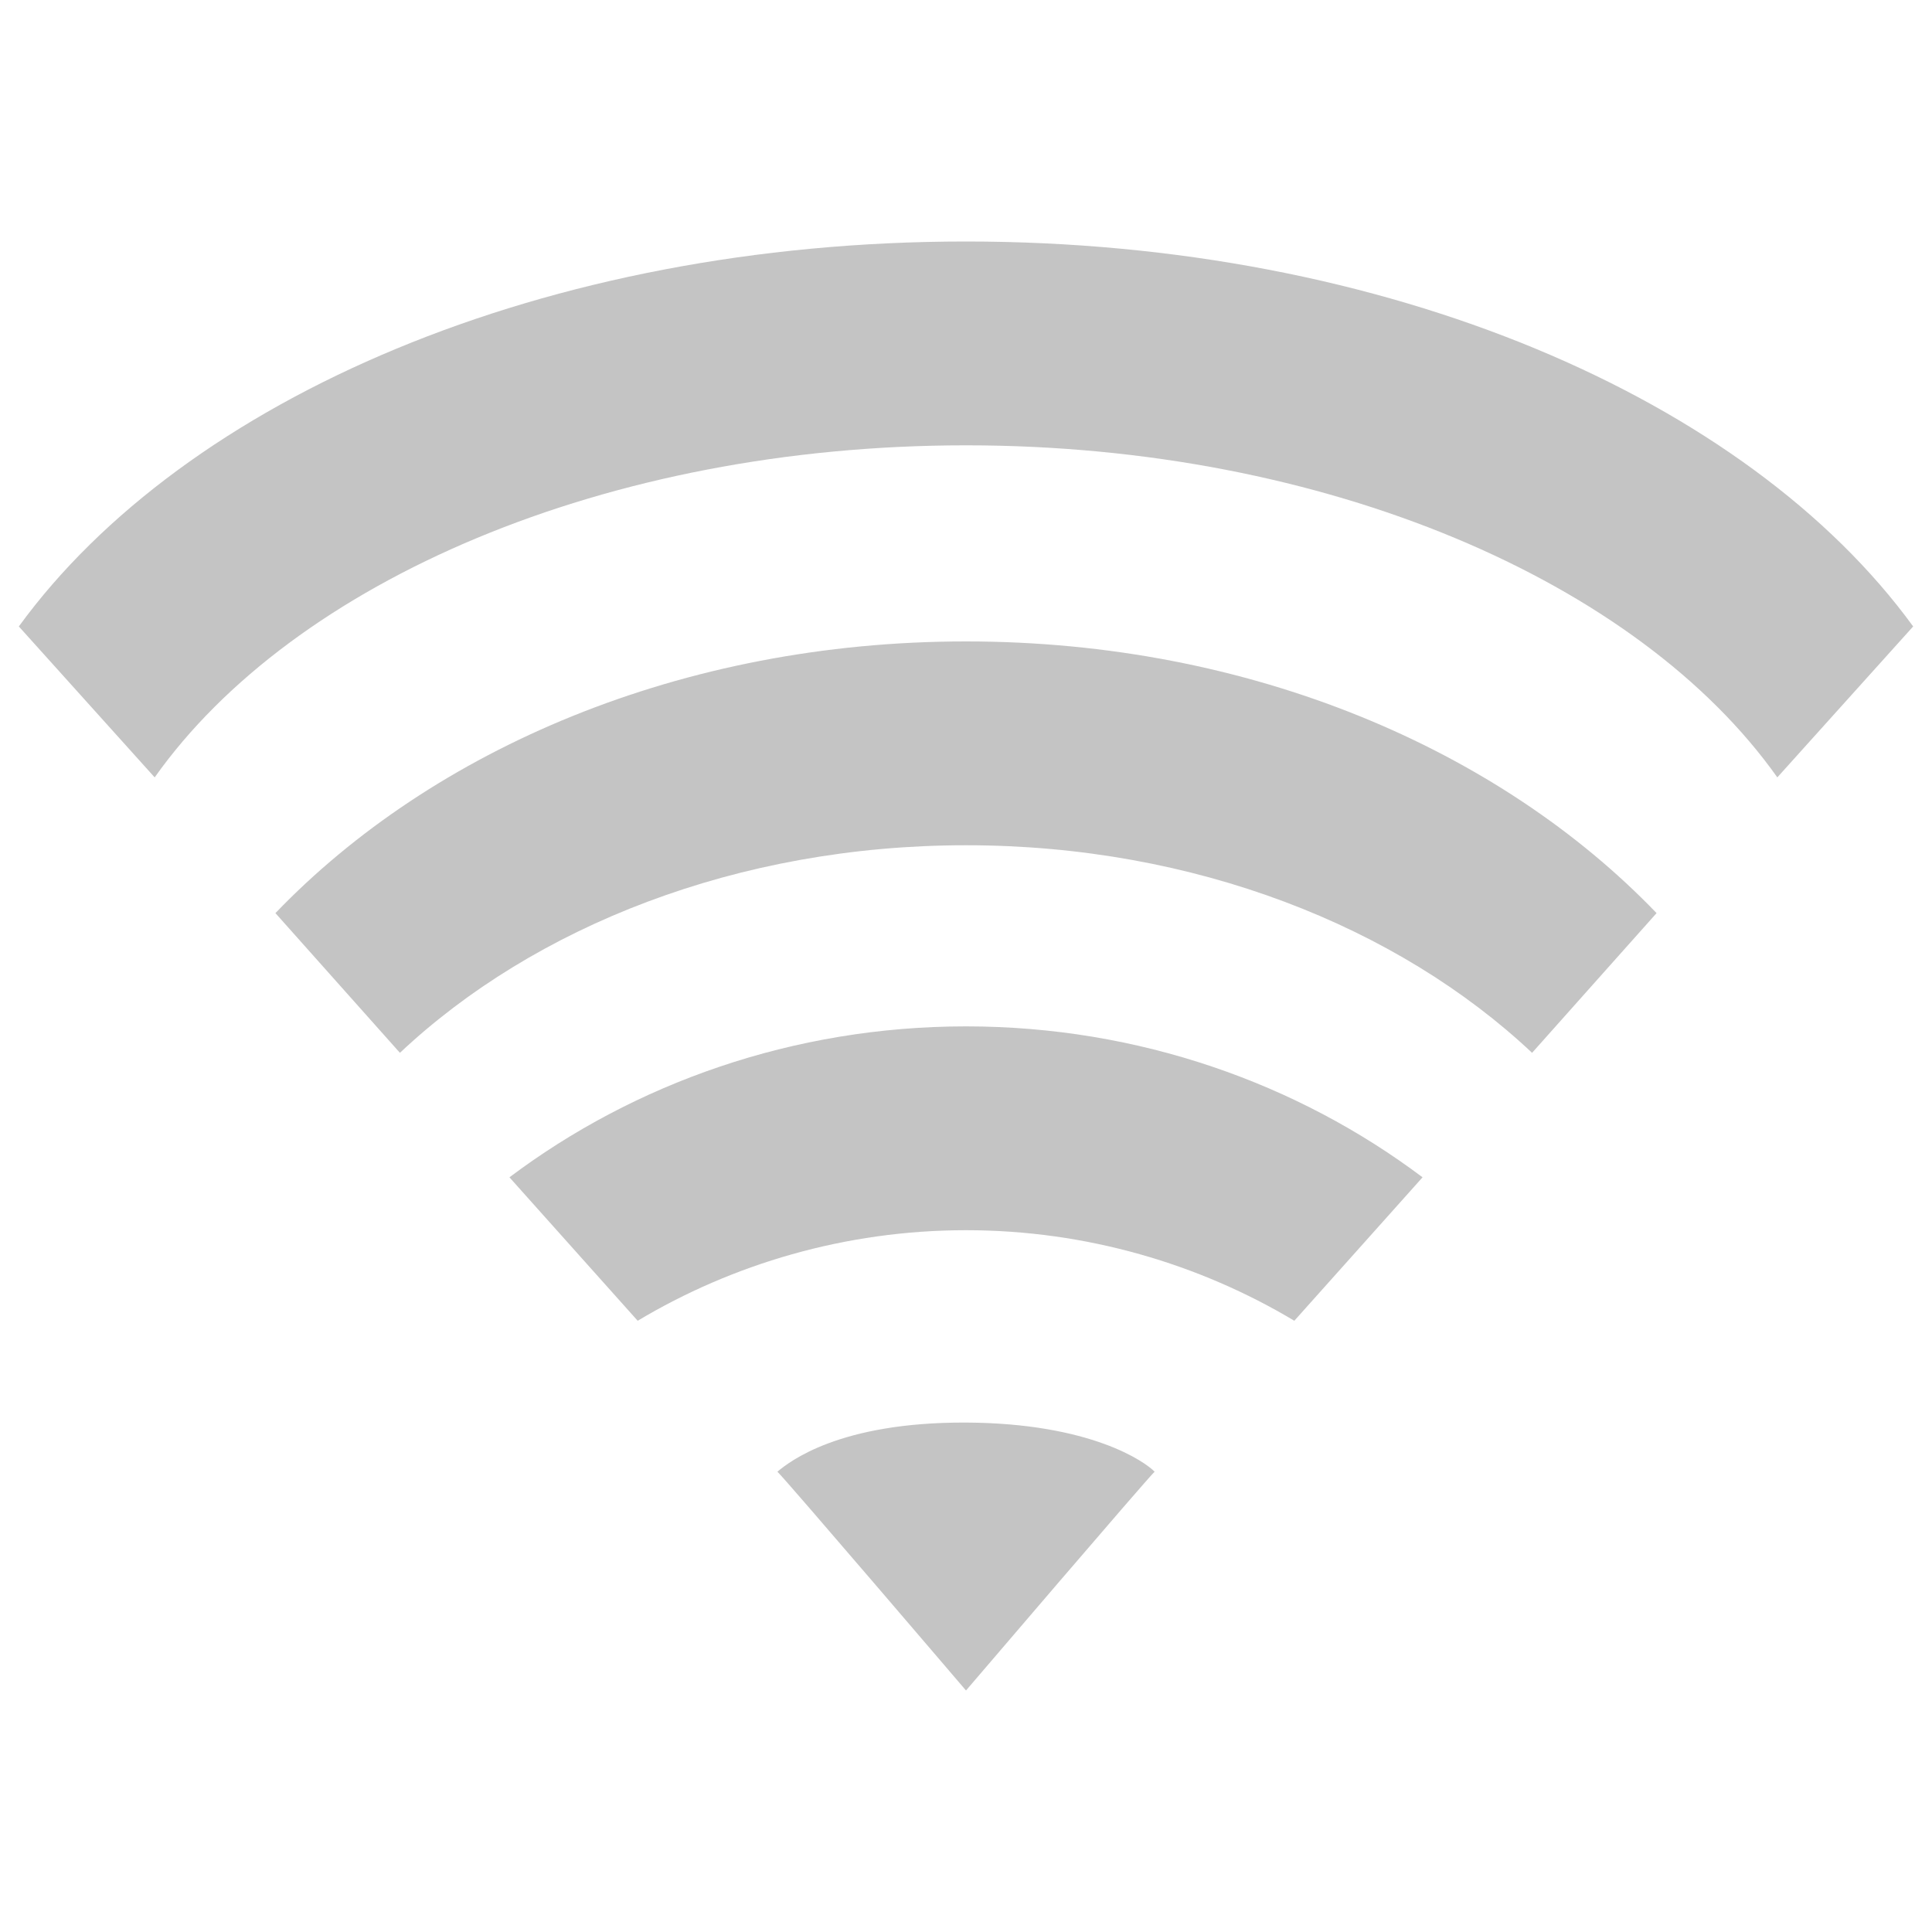 <?xml version="1.0" encoding="UTF-8" standalone="no"?>
<!-- Created with Inkscape (http://www.inkscape.org/) -->

<svg
   xmlns:dc="http://purl.org/dc/elements/1.1/"
   xmlns:cc="http://creativecommons.org/ns#"
   xmlns:rdf="http://www.w3.org/1999/02/22-rdf-syntax-ns#"
   xmlns:svg="http://www.w3.org/2000/svg"
   xmlns="http://www.w3.org/2000/svg"
   version="1.1"
   width="16"
   height="16"
   id="svg4024">
  <defs
     id="defs4026" />
  <g
     id="layer1">
    <path
       d="M 8,2 C 4.511,2 1.528,3.303 0.156,5.188 l 1.125,1.25 C 2.43,4.815 5.017,3.688 8,3.688 c 2.983,0 5.57,1.128 6.719,2.75 l 1.125,-1.25 C 14.472,3.303 11.489,2 8,2 z m 0,3.312 c -2.36,0 -4.419,0.897 -5.719,2.25 L 3.312,8.719 C 4.423,7.674 6.107,7 8,7 9.893,7 11.577,7.674 12.688,8.719 L 13.719,7.562 C 12.419,6.209 10.36,5.312 8,5.312 z M 8,8.5 C 6.566,8.5 5.25,8.975 4.219,9.75 l 1.062,1.188 c 0.782,-0.468 1.718,-0.75 2.719,-0.75 1,0 1.937,0.282 2.719,0.75 L 11.781,9.75 C 10.75,8.975 9.434,8.5 8,8.5 z m 0,3.281 C 6.949,11.777 6.538,12.105 6.438,12.188 6.494,12.237 8,14 8,14 8,14 9.494,12.252 9.562,12.188 9.484,12.107 9.034,11.786 8,11.781 z"
       id="path3375"
       style="opacity:0.9;color:#bebebe;fill:#bebebe;fill-opacity:1;fill-rule:nonzero;stroke:none;stroke-width:1;marker:none;visibility:visible;display:inline;overflow:visible;enable-background:accumulate" />
  </g>
</svg>
